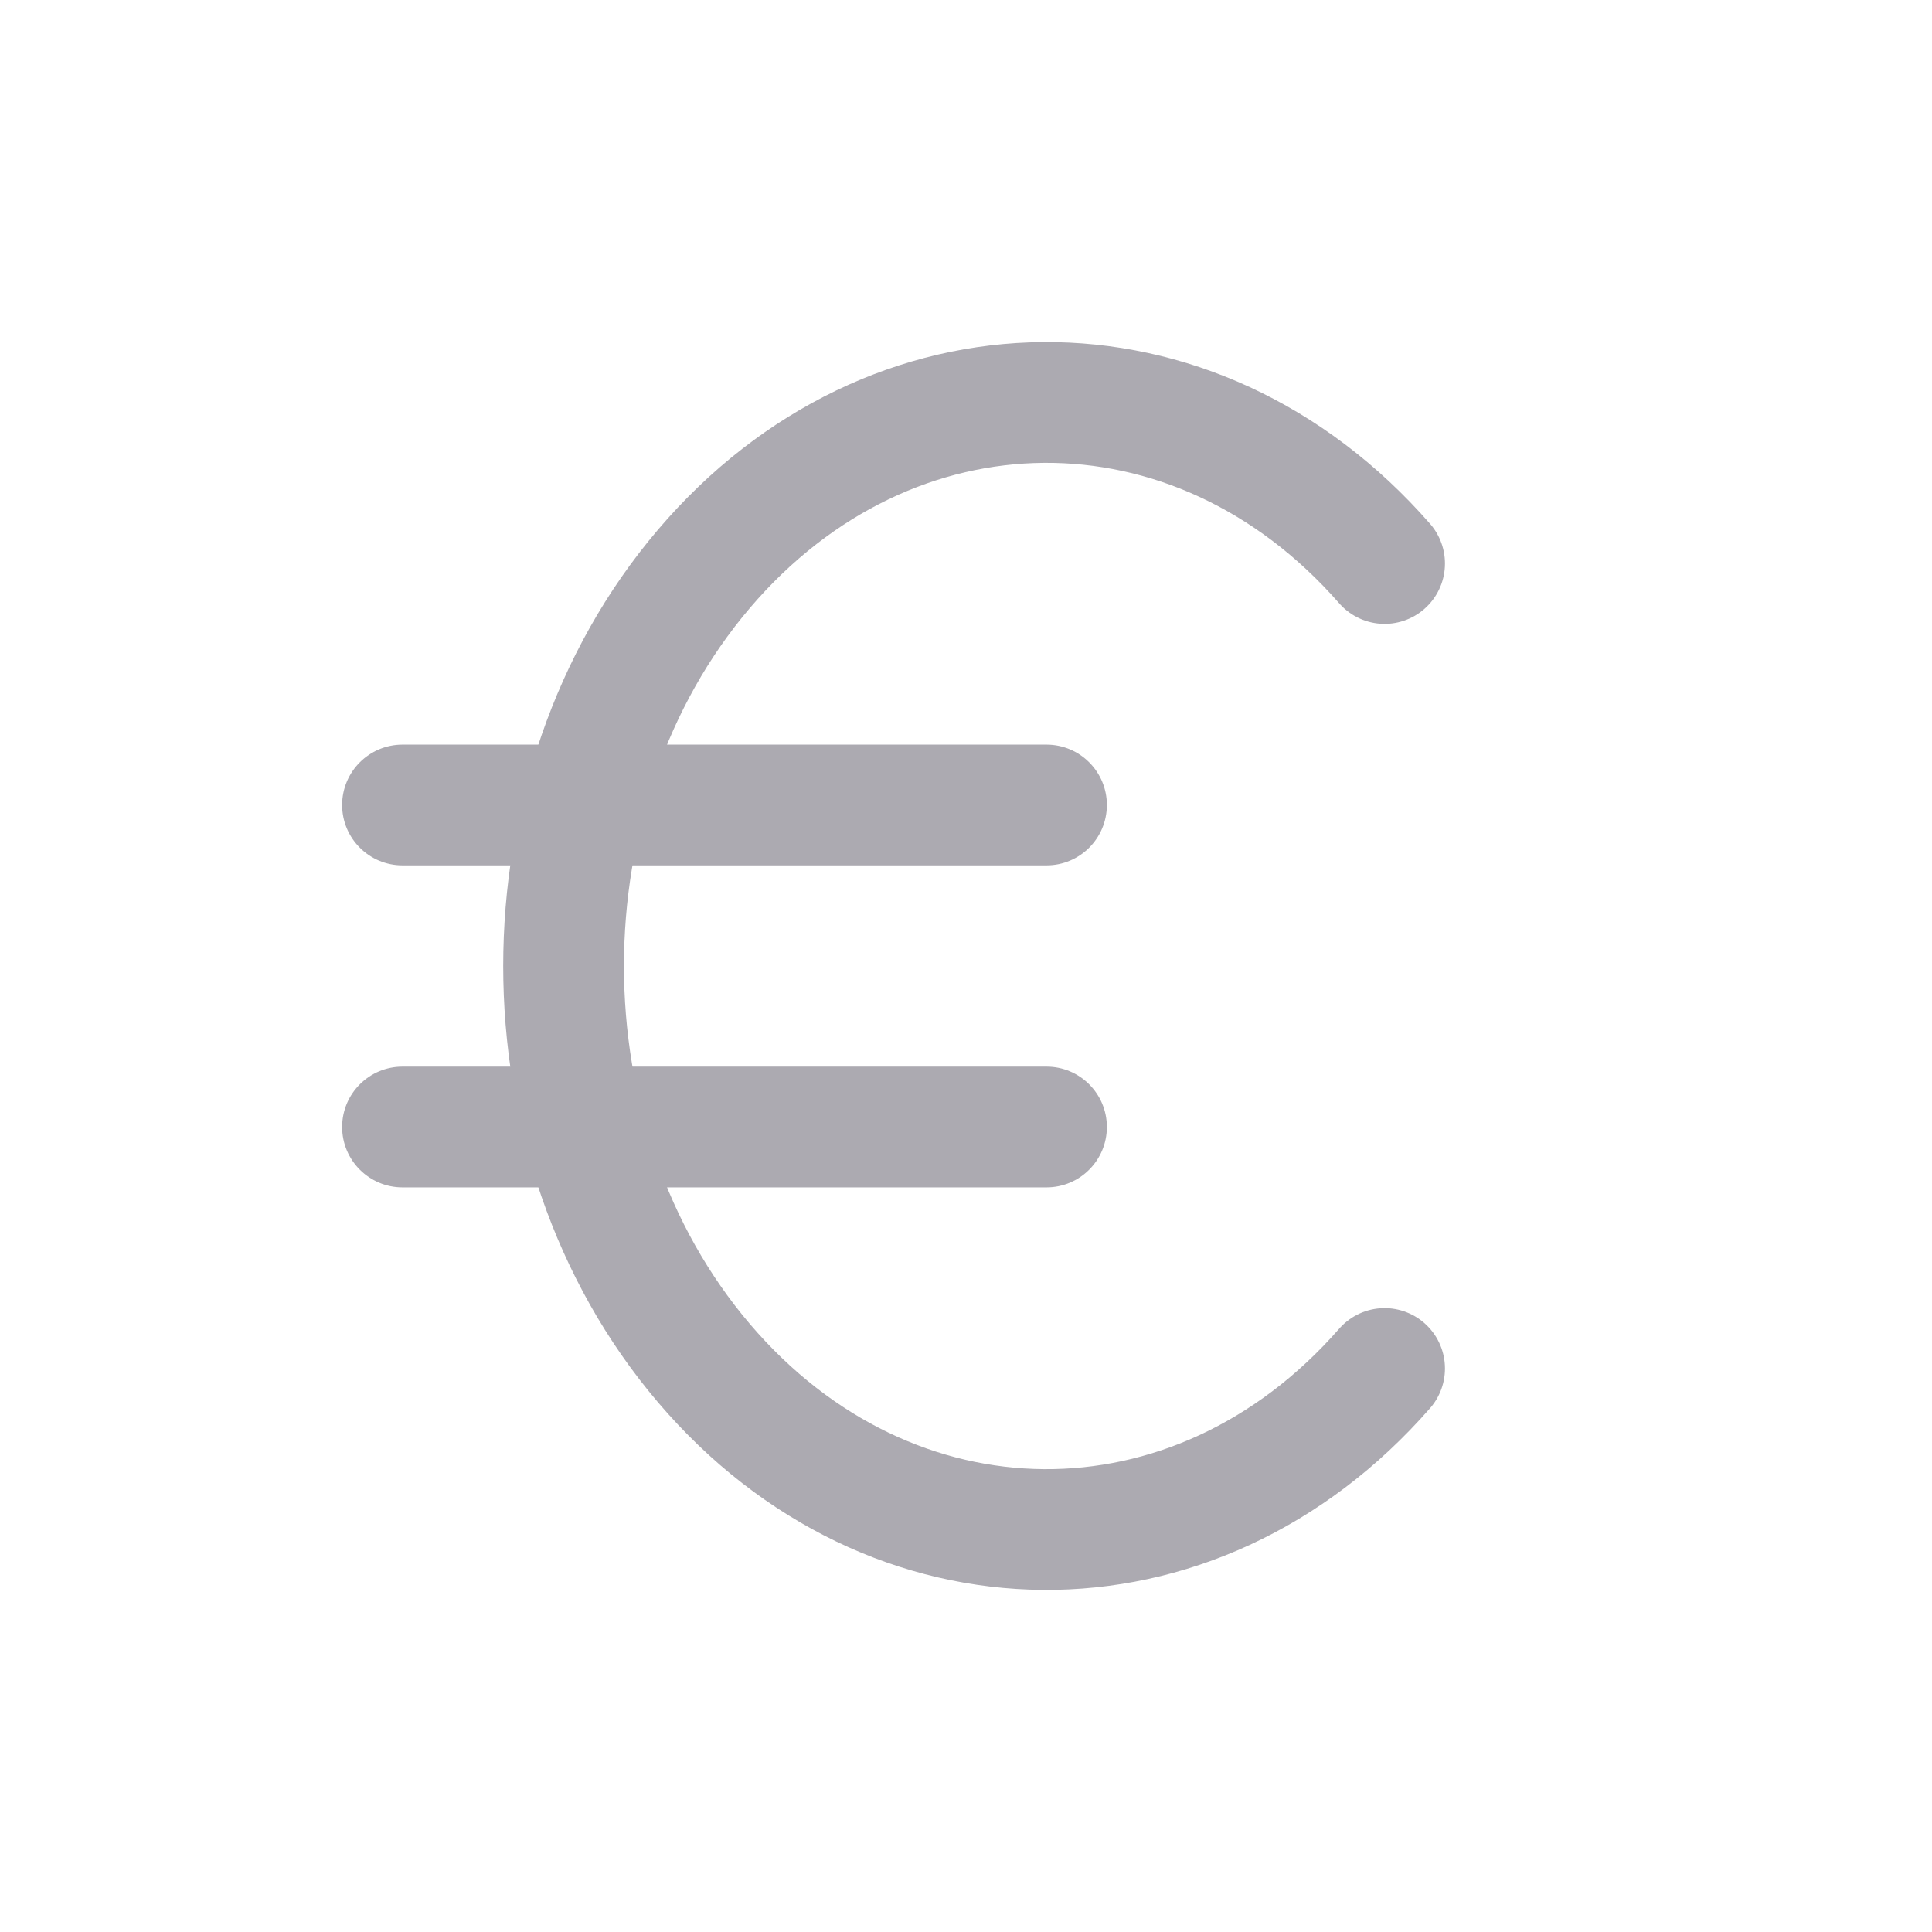 <svg width="24" height="24" viewBox="0 0 24 24" fill="none" xmlns="http://www.w3.org/2000/svg">
<path d="M17.2 7C14.845 4.307 11.068 4.337 8.744 7.067C6.42 9.797 6.42 14.203 8.744 16.933C11.068 19.663 14.845 19.693 17.2 17" stroke="#ACAAB1" stroke-width="1.5" stroke-linecap="round" stroke-linejoin="round"/>
<path d="M13 10.75C13.414 10.75 13.75 10.414 13.75 10C13.75 9.586 13.414 9.25 13 9.25V10.75ZM5 9.25C4.586 9.25 4.25 9.586 4.25 10C4.25 10.414 4.586 10.75 5 10.75V9.25ZM5 13.25C4.586 13.25 4.25 13.586 4.25 14C4.25 14.414 4.586 14.75 5 14.75V13.25ZM13 14.75C13.414 14.75 13.75 14.414 13.75 14C13.75 13.586 13.414 13.25 13 13.25V14.75ZM13 9.25H5V10.75H13V9.25ZM5 14.75H13V13.25H5V14.75Z" fill="#ACAAB1"/>
</svg>
